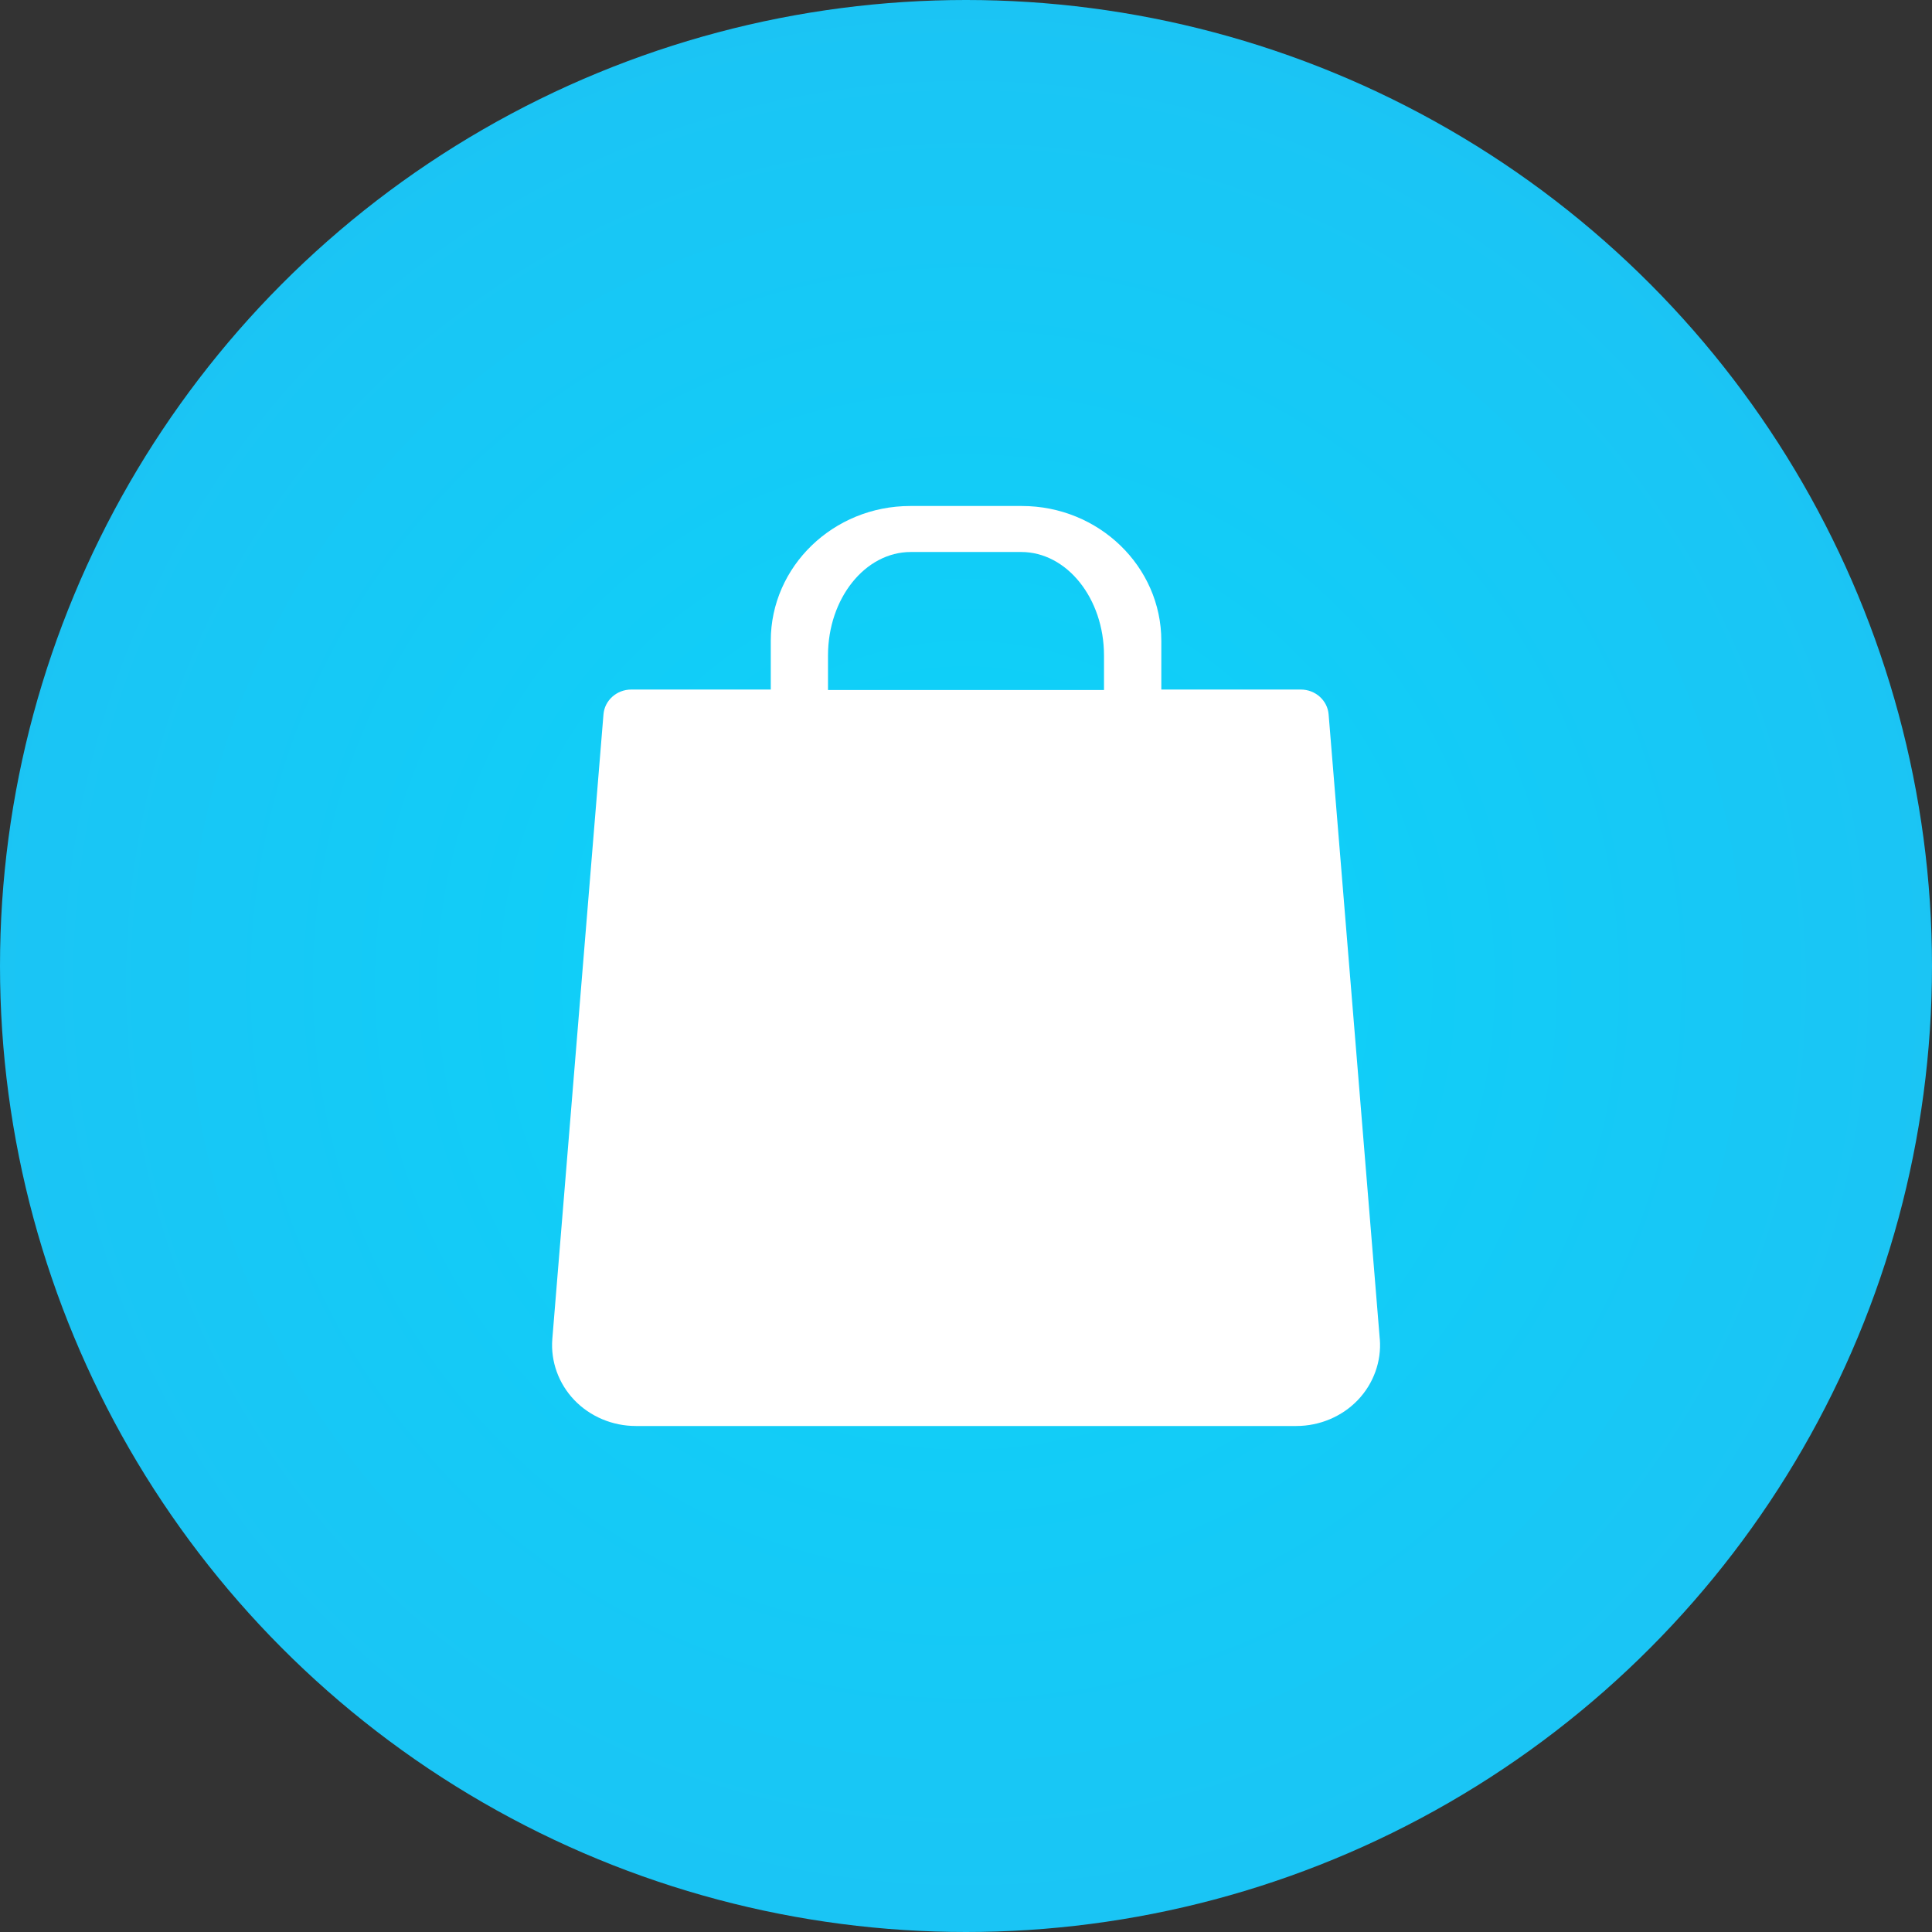 <svg height="42" viewBox="0 0 42 42" width="42" xmlns="http://www.w3.org/2000/svg" xmlns:xlink="http://www.w3.org/1999/xlink"><rect x="0" y="0" width="42" height="42" fill="#333333" stroke="none"/><radialGradient id="a" cx="50%" cy="50.876%" r="79.847%"><stop offset="0" stop-color="#0ad4fa"/><stop offset="1" stop-color="#25bbf1"/></radialGradient><g fill="none" fill-rule="evenodd"><circle cx="21" cy="21" fill="url(#a)" r="21"/><path d="m29.995 29.108-1.112-13.577c-.024-.305-.288-.541-.605-.541h-3.032v-1.06c0-1.615-1.36-2.93-3.032-2.93h-2.426c-1.672 0-3.032 1.314-3.032 2.93v1.06h-3.032c-.317 0-.581.236-.605.541l-1.112 13.577c-.039.487.136.971.479 1.329.343.358.83.563 1.335.563h14.361c.505 0 .992-.205 1.335-.563.343-.358.518-.843.479-1.329zm-11.995-14.858c0-1.241.807-2.25 1.8-2.25h2.4c.993 0 1.8 1.009 1.8 2.25v.75h-6z" fill="#fff" fill-rule="nonzero"/></g></svg>